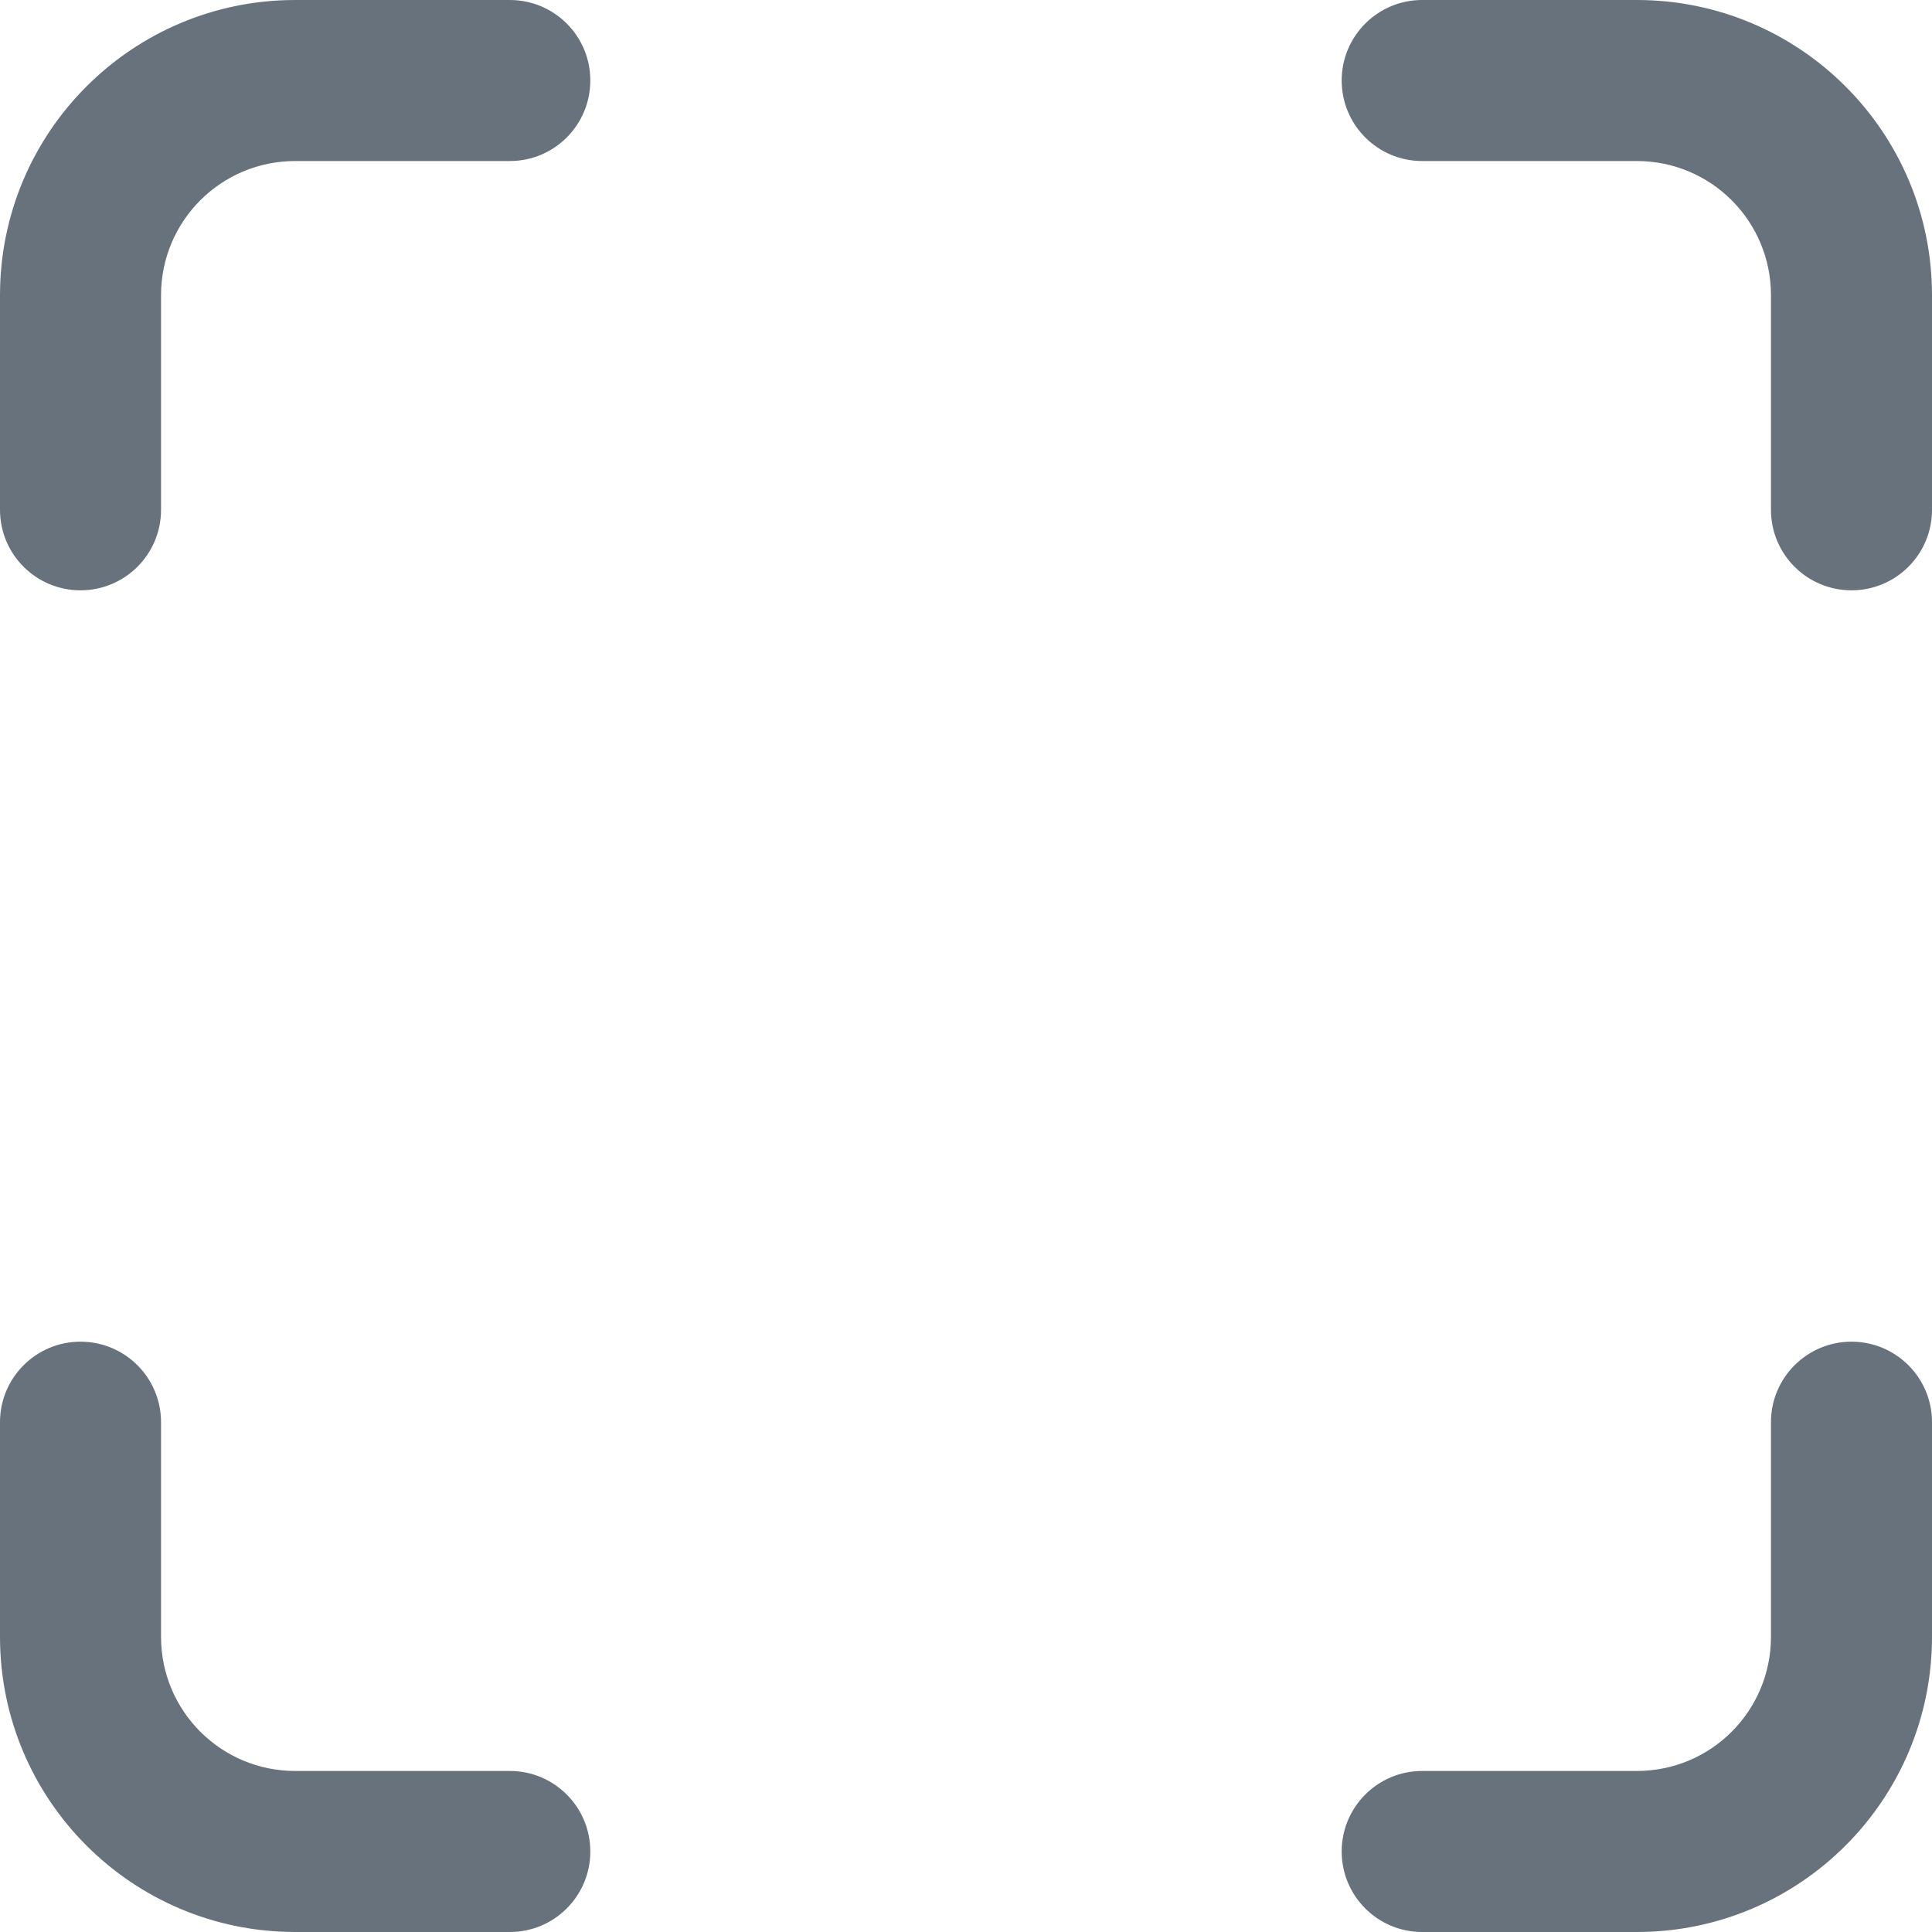 <svg width="20" height="20" viewBox="0 0 20 20" fill="none" xmlns="http://www.w3.org/2000/svg">
<path d="M1.667 3.056C1.667 2.288 2.288 1.667 3.056 1.667H5.278C5.738 1.667 6.111 1.294 6.111 0.833C6.111 0.373 5.738 0 5.278 0H3.056C1.368 0 0 1.368 0 3.056V5.278C0 5.738 0.373 6.111 0.833 6.111C1.294 6.111 1.667 5.738 1.667 5.278V3.056Z" fill="#68727D"/>
<path d="M1.667 16.944C1.667 17.712 2.288 18.333 3.056 18.333H5.278C5.738 18.333 6.111 18.706 6.111 19.167C6.111 19.627 5.738 20 5.278 20H3.056C1.368 20 0 18.632 0 16.944V14.722C0 14.262 0.373 13.889 0.833 13.889C1.294 13.889 1.667 14.262 1.667 14.722V16.944Z" fill="#68727D"/>
<path d="M16.945 1.667C17.712 1.667 18.333 2.288 18.333 3.056V5.278C18.333 5.738 18.706 6.111 19.167 6.111C19.627 6.111 20 5.738 20 5.278V3.056C20 1.368 18.632 0 16.945 0H14.722C14.262 0 13.889 0.373 13.889 0.833C13.889 1.294 14.262 1.667 14.722 1.667H16.945Z" fill="#68727D"/>
<path d="M18.333 16.944C18.333 17.712 17.712 18.333 16.945 18.333H14.722C14.262 18.333 13.889 18.706 13.889 19.167C13.889 19.627 14.262 20 14.722 20H16.945C18.632 20 20 18.632 20 16.944V14.722C20 14.262 19.627 13.889 19.167 13.889C18.706 13.889 18.333 14.262 18.333 14.722V16.944Z" fill="#68727D"/>
</svg>
